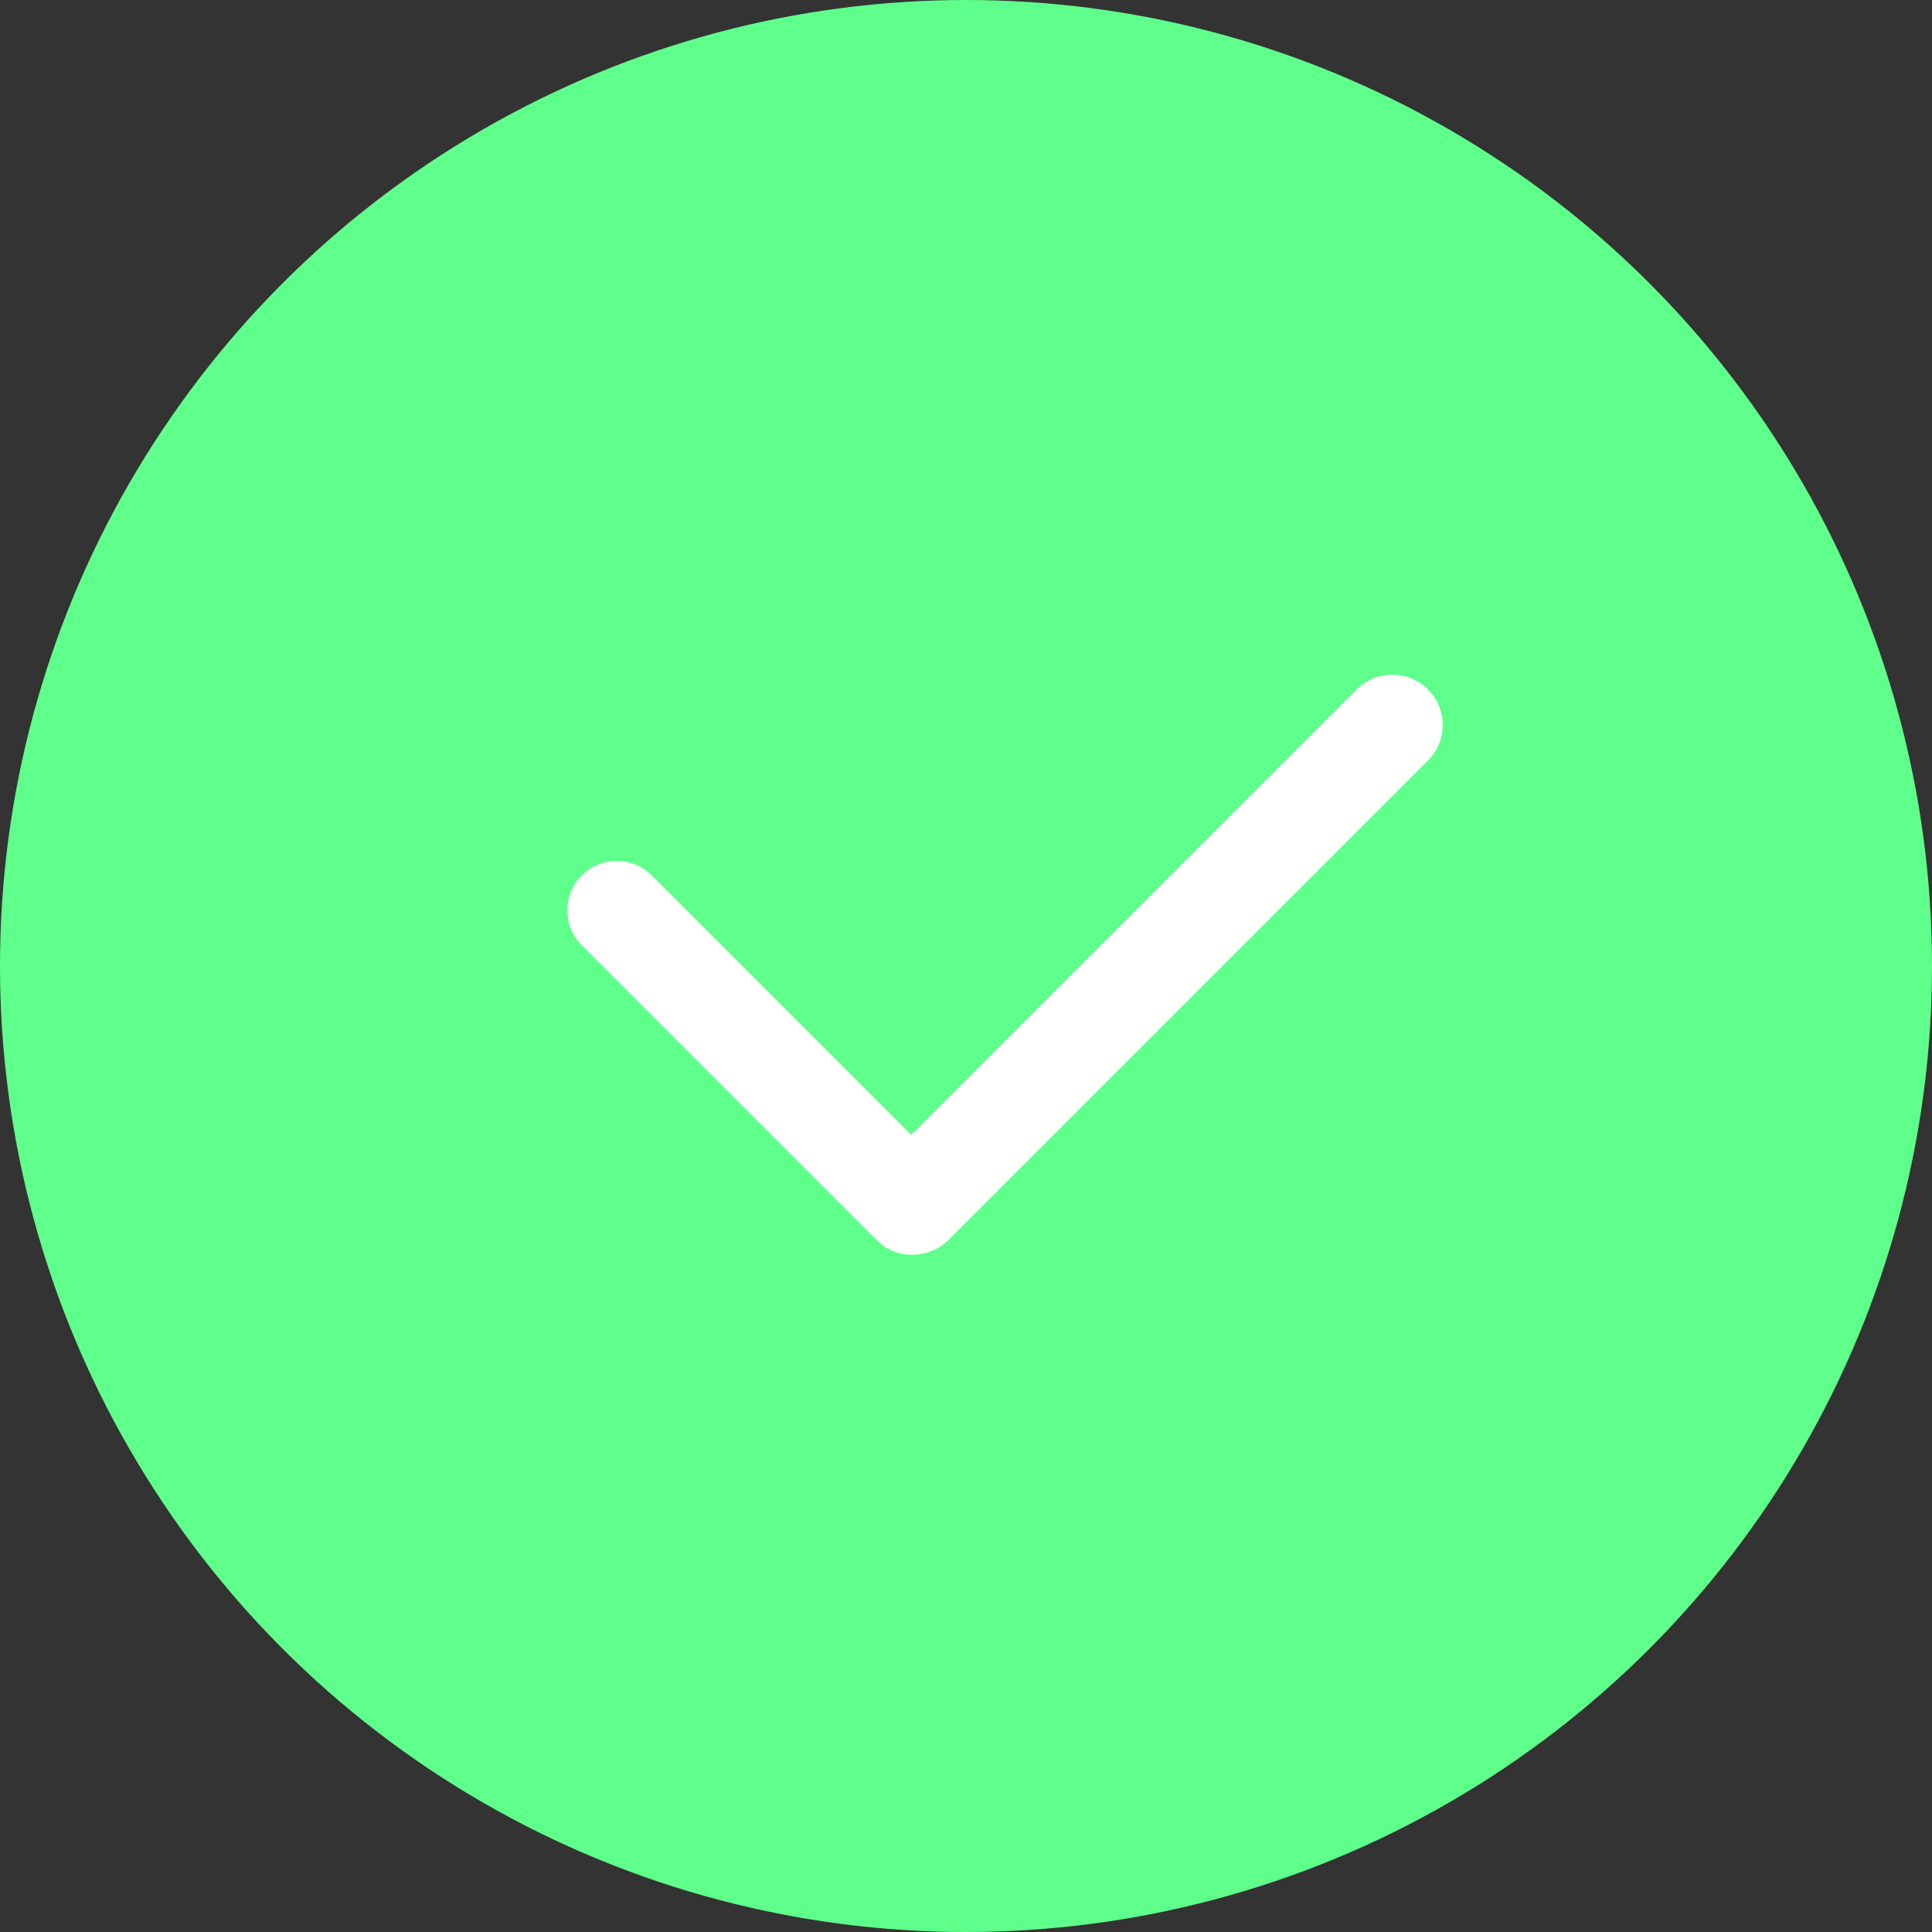 <svg width="126" height="126" viewBox="0 0 126 126" fill="none" xmlns="http://www.w3.org/2000/svg">
<rect x="0" y="0" width="126" height="126" fill="#333333" stroke="none"/>
<circle cx="63" cy="63" r="63" fill="#5FFF8B"/>
<path fill-rule="evenodd" clip-rule="evenodd" d="M93.126 44.961C91.844 43.68 89.766 43.68 88.484 44.961L59.427 74.019L42.501 57.093C41.243 55.834 39.202 55.834 37.944 57.093C36.685 58.351 36.685 60.392 37.944 61.65L57.185 80.892C58.026 81.732 59.214 82.011 60.286 81.73C60.87 81.597 61.424 81.304 61.878 80.85L93.126 49.602C94.407 48.321 94.407 46.243 93.126 44.961Z" fill="white"/>
</svg>
